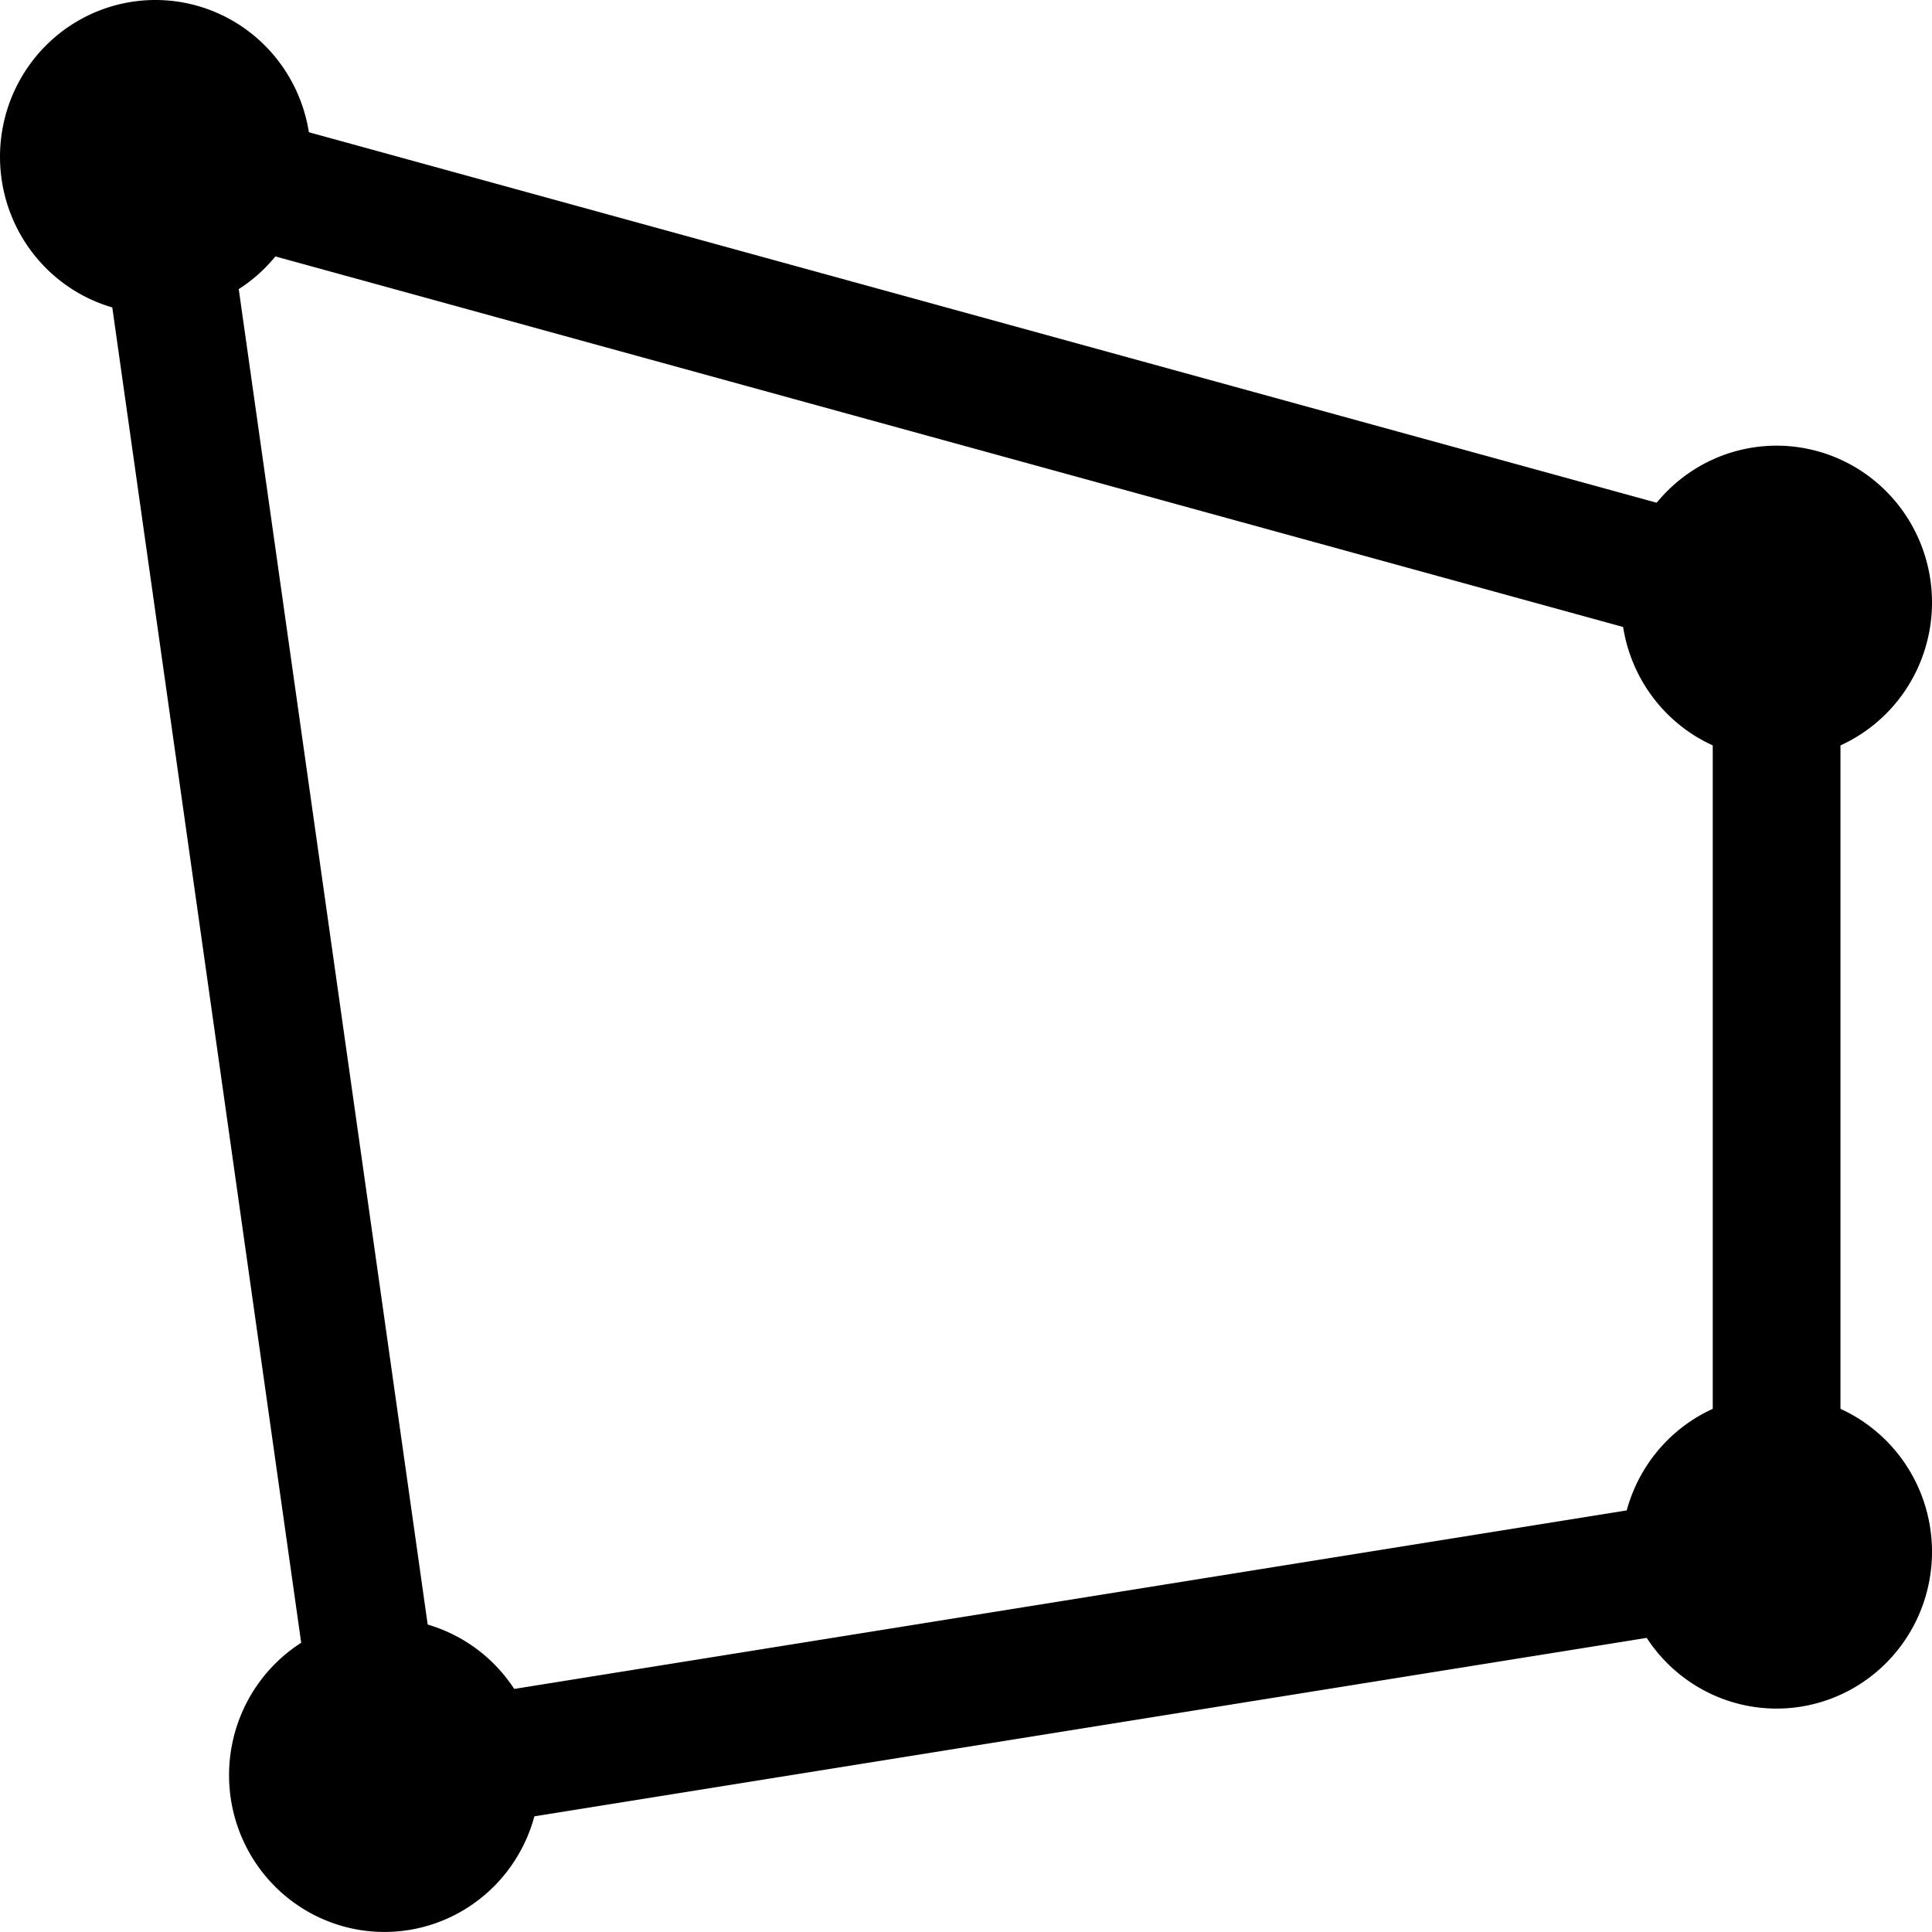 <?xml version="1.0" encoding="UTF-8" standalone="no"?>
<svg
   t="1728455579996"
   class="icon"
   viewBox="0 0 1024 1024"
   version="1.1"
   p-id="3774"
   width="16"
   height="16"
   id="svg5"
   sodipodi:docname="polygon_black.svg"
   inkscape:version="1.3.2 (091e20e, 2023-11-25, custom)"
   xmlns:inkscape="http://www.inkscape.org/namespaces/inkscape"
   xmlns:sodipodi="http://sodipodi.sourceforge.net/DTD/sodipodi-0.dtd"
   xmlns="http://www.w3.org/2000/svg"
   xmlns:svg="http://www.w3.org/2000/svg">
  <defs
     id="defs5" />
  <sodipodi:namedview
     id="namedview5"
     pagecolor="#ffffff"
     bordercolor="#000000"
     borderopacity="0.25"
     inkscape:showpageshadow="2"
     inkscape:pageopacity="0.0"
     inkscape:pagecheckerboard="0"
     inkscape:deskcolor="#d1d1d1"
     inkscape:zoom="25.40625"
     inkscape:cx="12.654367"
     inkscape:cy="12.418204"
     inkscape:window-width="1920"
     inkscape:window-height="1009"
     inkscape:window-x="-8"
     inkscape:window-y="-8"
     inkscape:window-maximized="1"
     inkscape:current-layer="svg5" />
  <path
     d="m 82.362,83.102 m -82.362,0 a 82.362,83.102 0 1 0 164.725,0 82.362,83.102 0 1 0 -164.725,0 z"
     p-id="3775"
     fill="#000000"
     id="path1"
     style="stroke-width:1.133" />
  <path
     d="m 941.638,319.316 m -82.362,0 a 82.362,83.102 0 1 0 164.725,0 82.362,83.102 0 1 0 -164.725,0 z"
     p-id="3776"
     fill="#000000"
     id="path2"
     style="stroke-width:1.133" />
  <path
     d="m 941.638,822.481 m -82.362,0 a 82.362,83.102 0 1 0 164.725,0 82.362,83.102 0 1 0 -164.725,0 z"
     p-id="3777"
     fill="#000000"
     id="path3"
     style="stroke-width:1.133" />
  <path
     d="m 203.762,940.872 m -82.362,0 a 82.362,83.102 0 1 0 164.725,0 82.362,83.102 0 1 0 -164.725,0 z"
     p-id="3778"
     fill="#000000"
     id="path4"
     style="stroke-width:1.133" />
  <path
     d="M 175.104,980.033 41.632,36.542 975.485,293.247 V 851.623 Z M 123.205,129.662 232.42,901.598 907.79,793.224 V 345.385 Z"
     p-id="3779"
     fill="#000000"
     id="path5"
     style="stroke-width:1.133" />
</svg>
